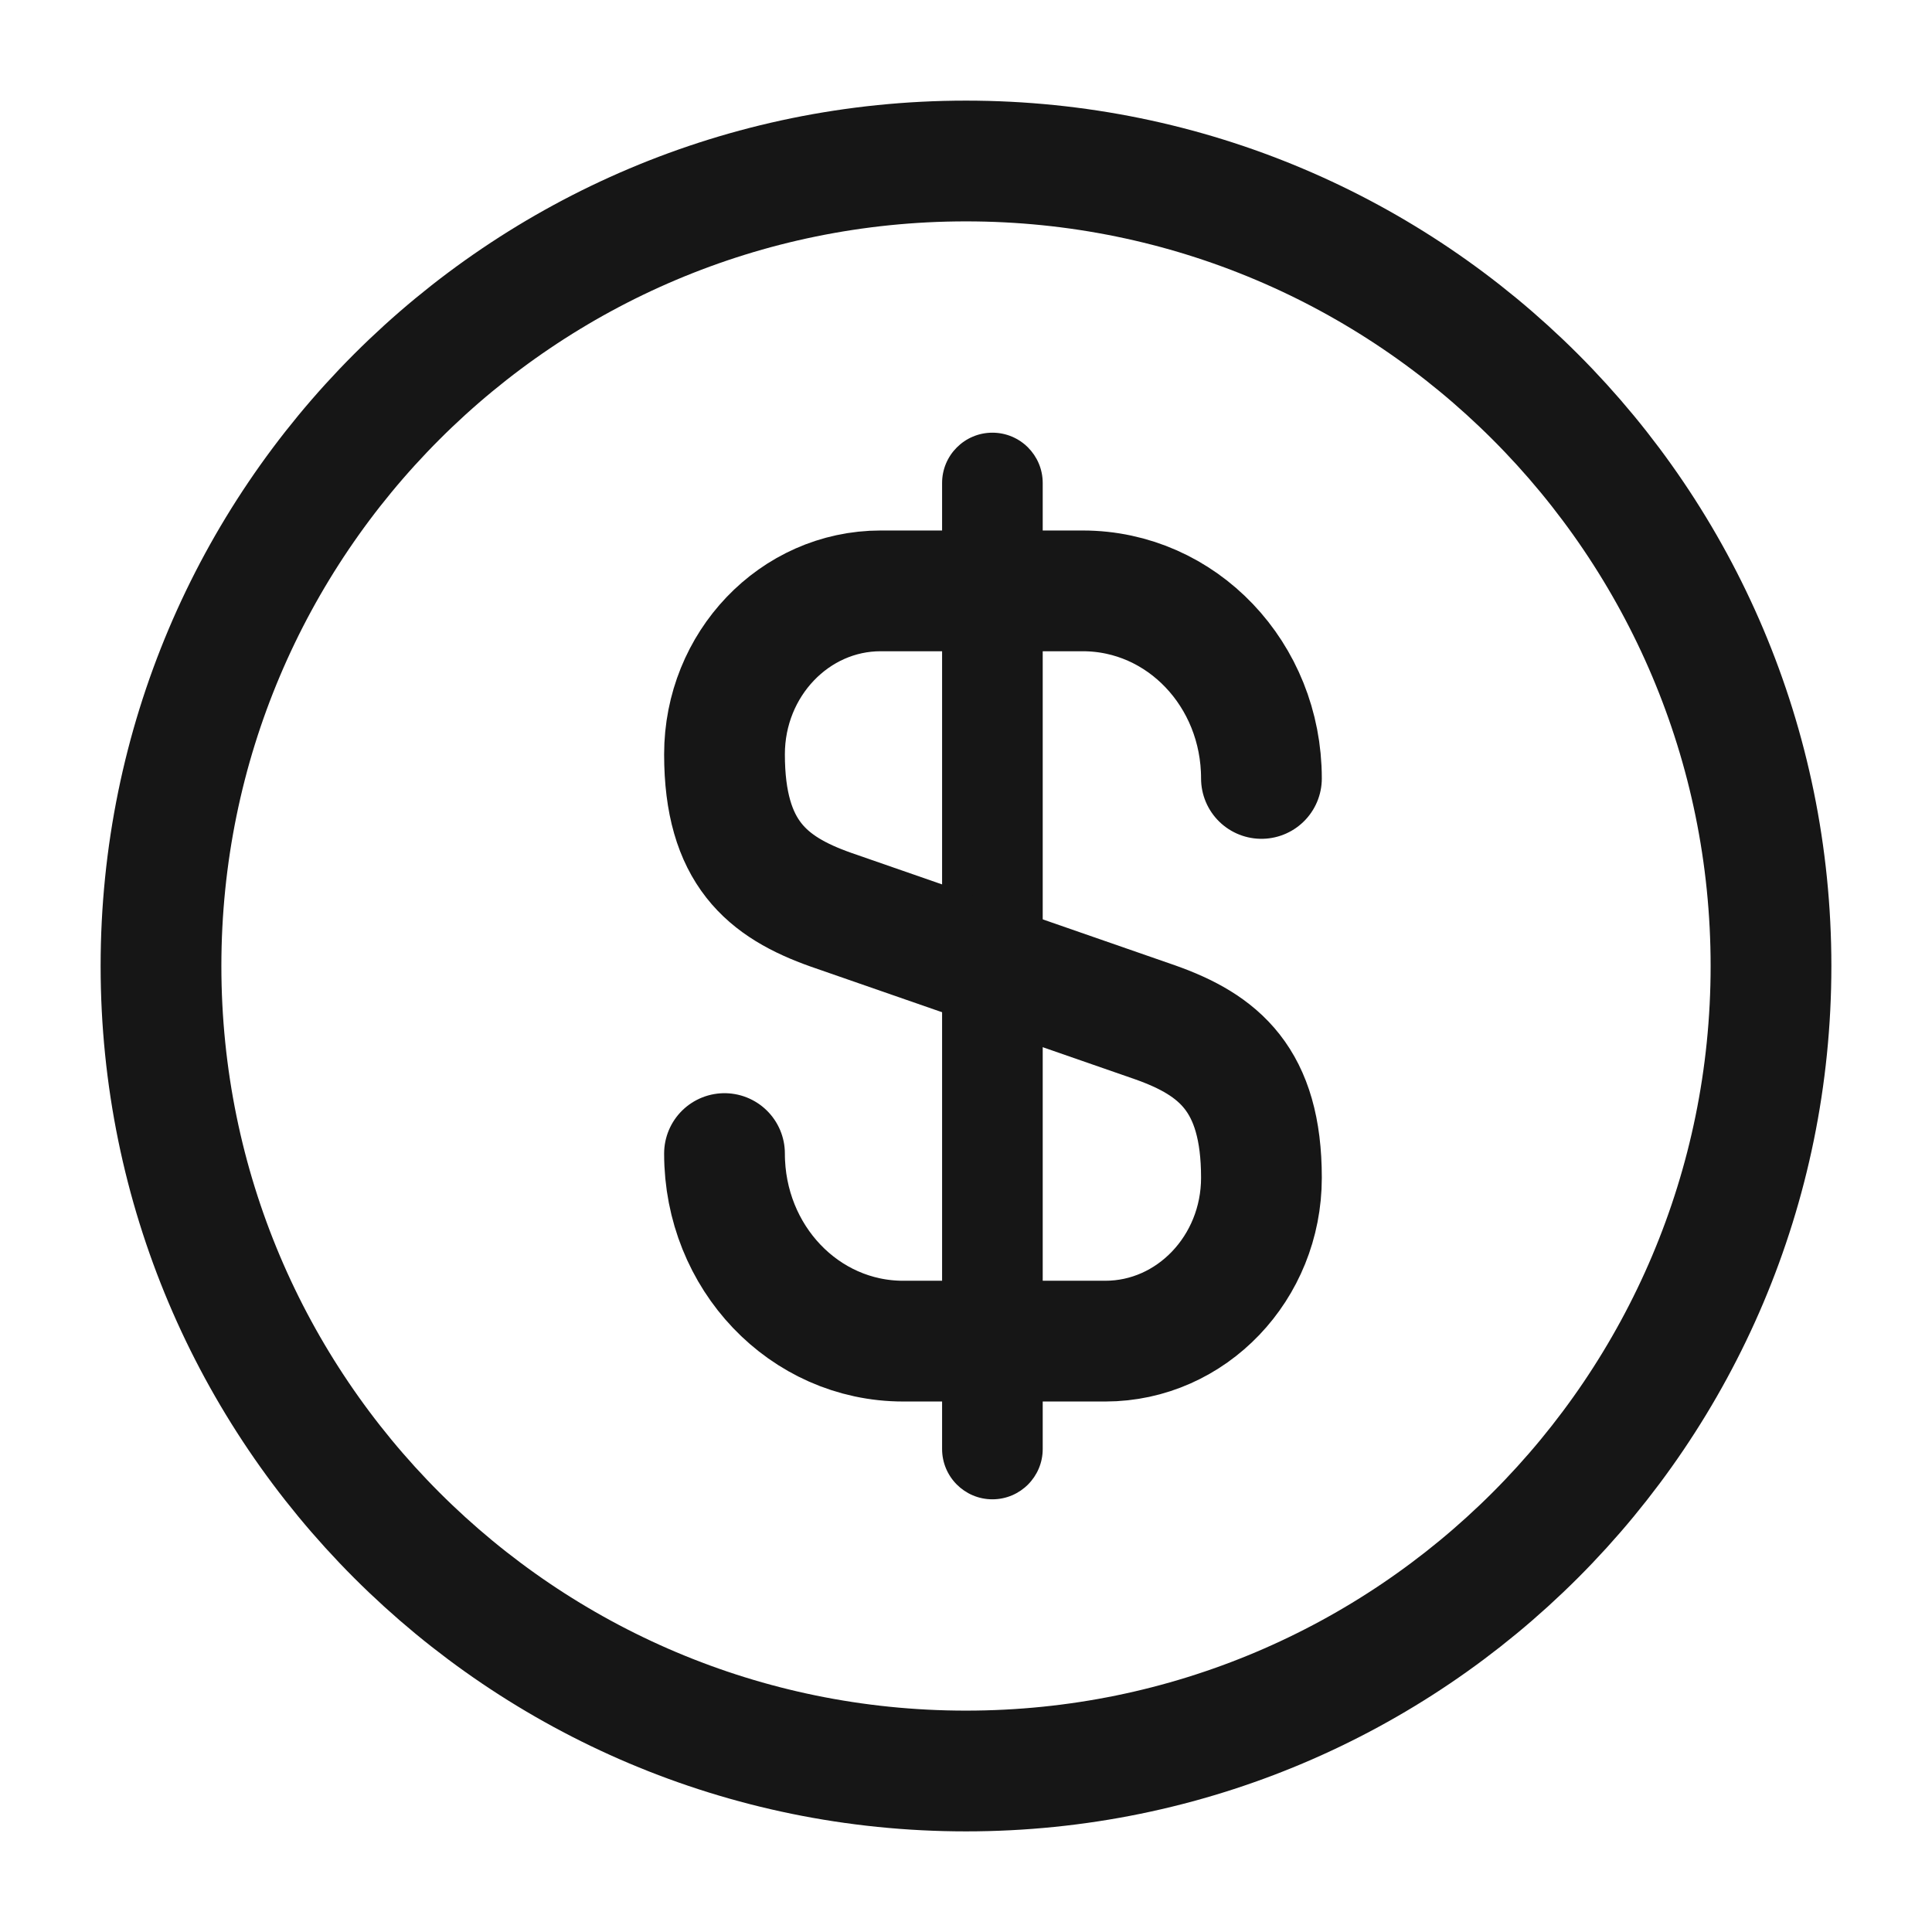 <svg width="24" height="24" viewBox="0 0 24 24" fill="none" xmlns="http://www.w3.org/2000/svg">
<path fill-rule="evenodd" clip-rule="evenodd" d="M12.328 5.375C12.673 5.375 12.953 5.655 12.953 6V18C12.953 18.345 12.673 18.625 12.328 18.625C11.983 18.625 11.703 18.345 11.703 18V6C11.703 5.655 11.983 5.375 12.328 5.375Z" fill="#161616"/>
<path d="M12 22C17.523 22 22 17.523 22 12C22 6.477 17.523 2 12 2C6.477 2 2 6.477 2 12C2 17.523 6.477 22 12 22Z" stroke="#161616" stroke-width="1.5" stroke-linecap="round" stroke-linejoin="round"/>
<path d="M9 14.33C9 15.62 9.99 16.66 11.22 16.66H13.73C14.8 16.66 15.67 15.75 15.67 14.63C15.67 13.41 15.14 12.98 14.35 12.7L10.32 11.3C9.53 11.02 9 10.59 9 9.37C9 8.25 9.87 7.34 10.94 7.34H13.45C14.68 7.34 15.67 8.38 15.67 9.67" stroke="#161616" stroke-width="1.5" stroke-linecap="round" stroke-linejoin="round"/>
</svg>

